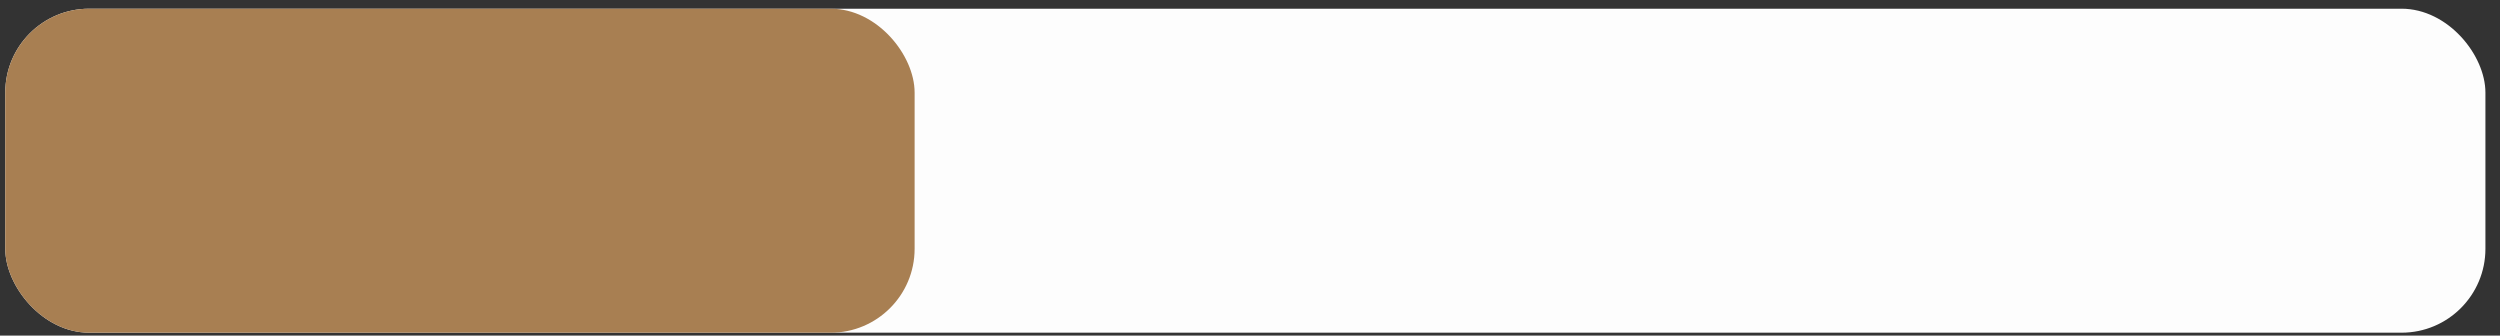 <svg width="149" height="20" viewBox="0 0 149 20" fill="none" xmlns="http://www.w3.org/2000/svg">
<rect x="0" y="0" width="149" height="20" fill="#333333" stroke="none"/>
<rect x="0.313" y="0.519" width="147.818" height="19.309" rx="5" fill="#FDFDFD"/>
<rect x="0.313" y="0.519" width="54.198" height="19.309" rx="5" fill="#A87F52"/>
</svg>
